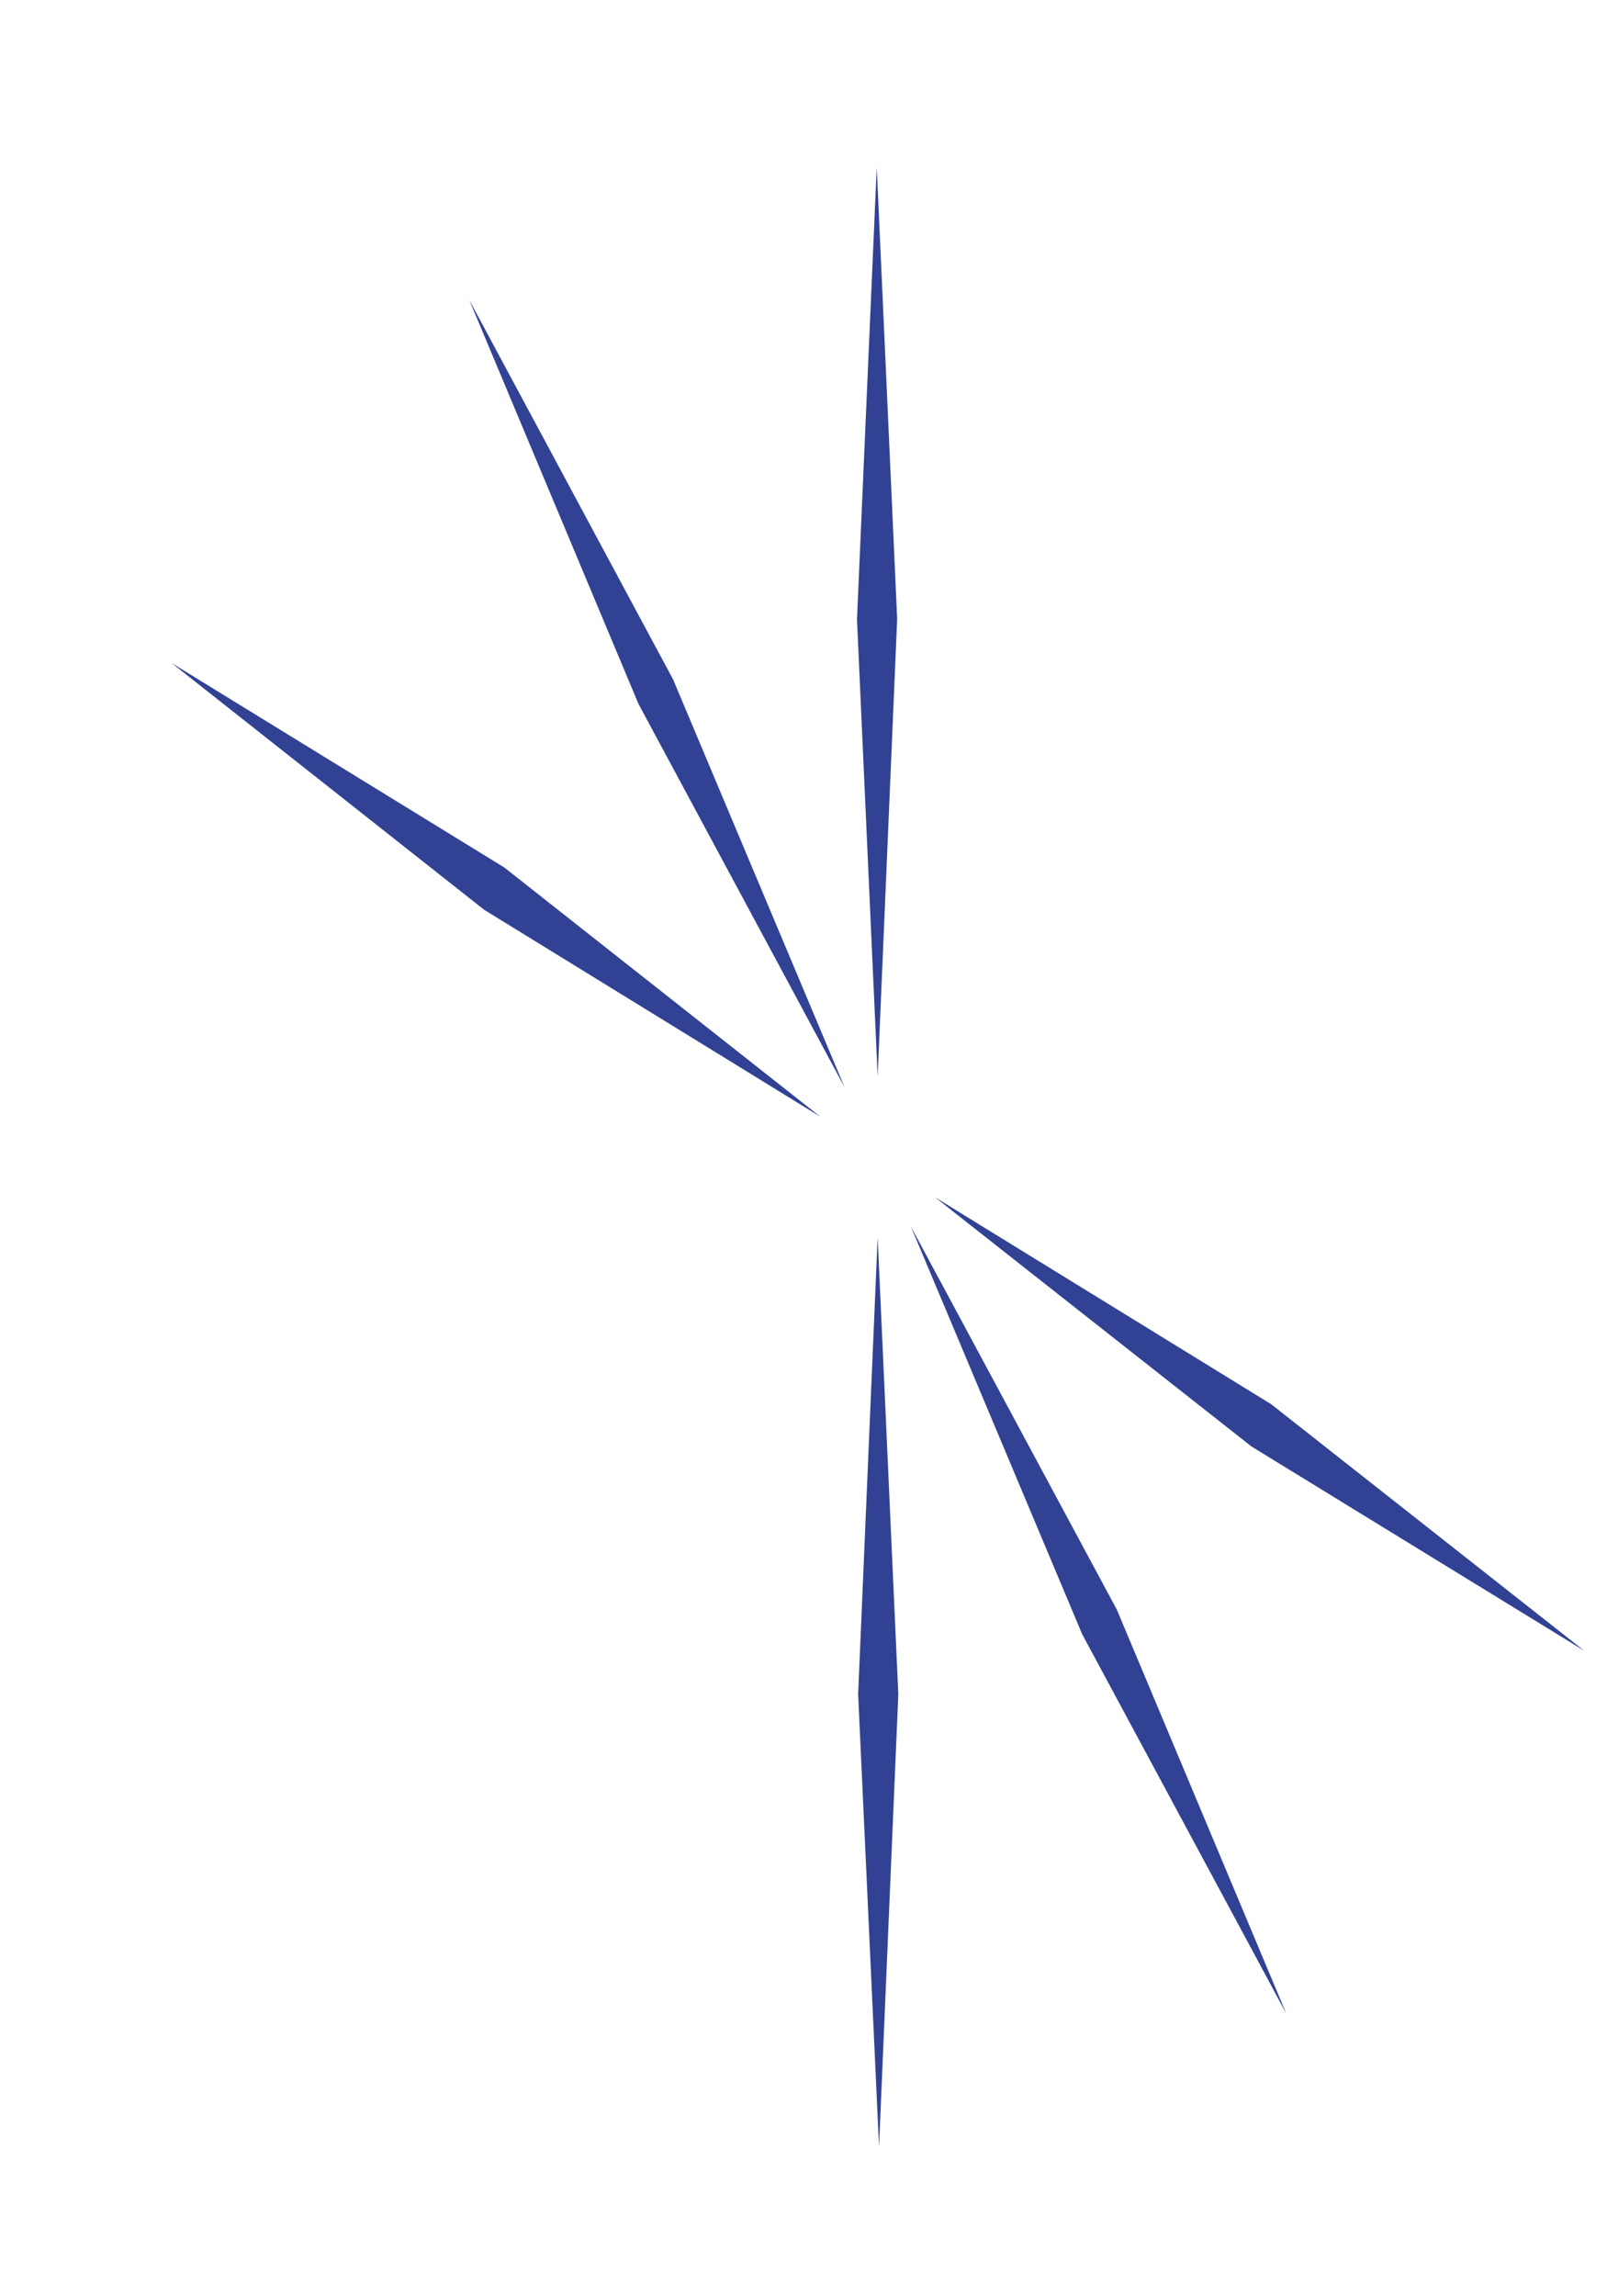 <svg width="7" height="10" viewBox="0 0 7 10" fill="none" xmlns="http://www.w3.org/2000/svg">
<path d="M3.823 4.687L3.908 2.696L3.819 0.728L3.733 2.697L3.823 4.687ZM3.823 5.388L3.738 7.378L3.829 9.349L3.913 7.378L3.823 5.388ZM3.679 4.735L2.932 2.959L2.044 1.306L2.781 3.065L3.679 4.735ZM3.968 5.342L4.714 7.117L5.603 8.769L4.865 7.01L3.968 5.342ZM3.573 4.863L2.197 3.778L0.747 2.887L2.109 3.962L3.573 4.863ZM4.073 5.214L5.451 6.299L6.901 7.189L5.537 6.115L4.073 5.214Z" fill="#314294"/>
</svg>
